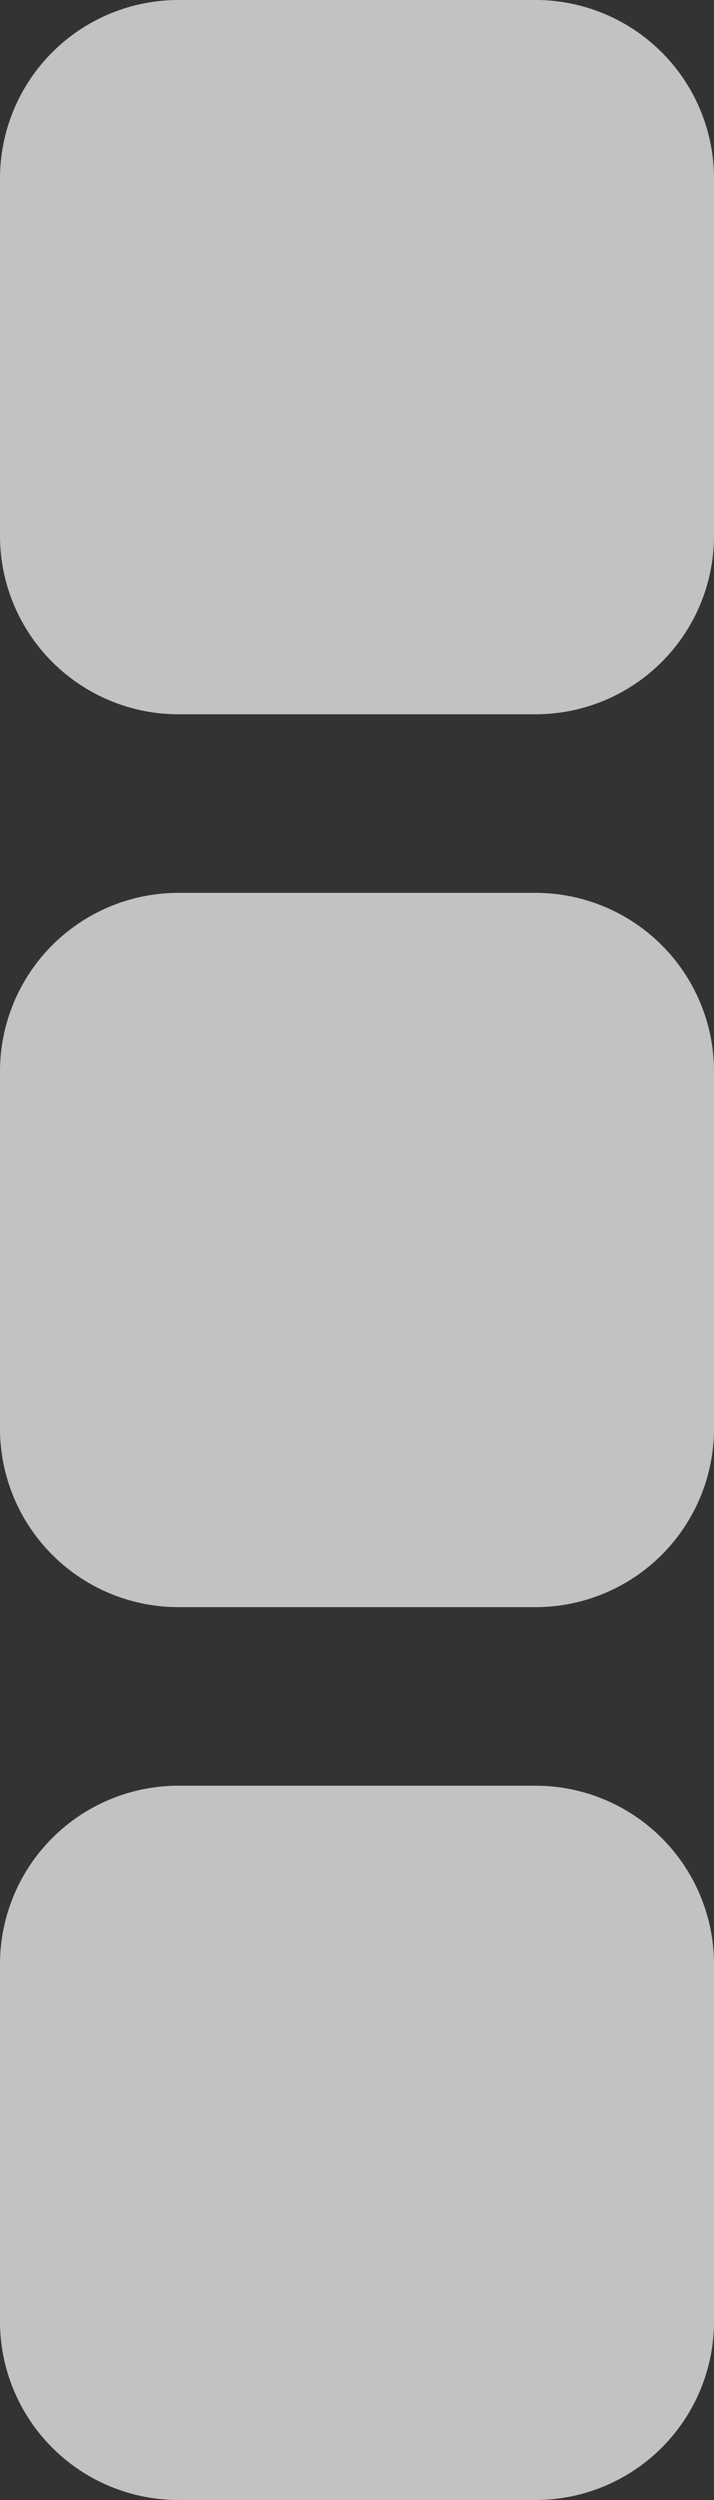 <svg xmlns="http://www.w3.org/2000/svg" width="4" height="14" viewBox="0 0 4 14">
  <rect x="0" y="0" width="4" height="14" fill="#333333" stroke="none"/>
  <path id="grip-vertical" d="M3,32H1a1,1,0,0,0-1,1v2a1,1,0,0,0,1,1H3a1,1,0,0,0,1-1V33A1,1,0,0,0,3,32Zm0,5H1a1,1,0,0,0-1,1v2a1,1,0,0,0,1,1H3a1,1,0,0,0,1-1V38A1,1,0,0,0,3,37Zm0,5H1a1,1,0,0,0-1,1v2a1,1,0,0,0,1,1H3a1,1,0,0,0,1-1V43A1,1,0,0,0,3,42Z" transform="translate(0 -32)" fill="#fff" opacity="0.7"/>
</svg>
